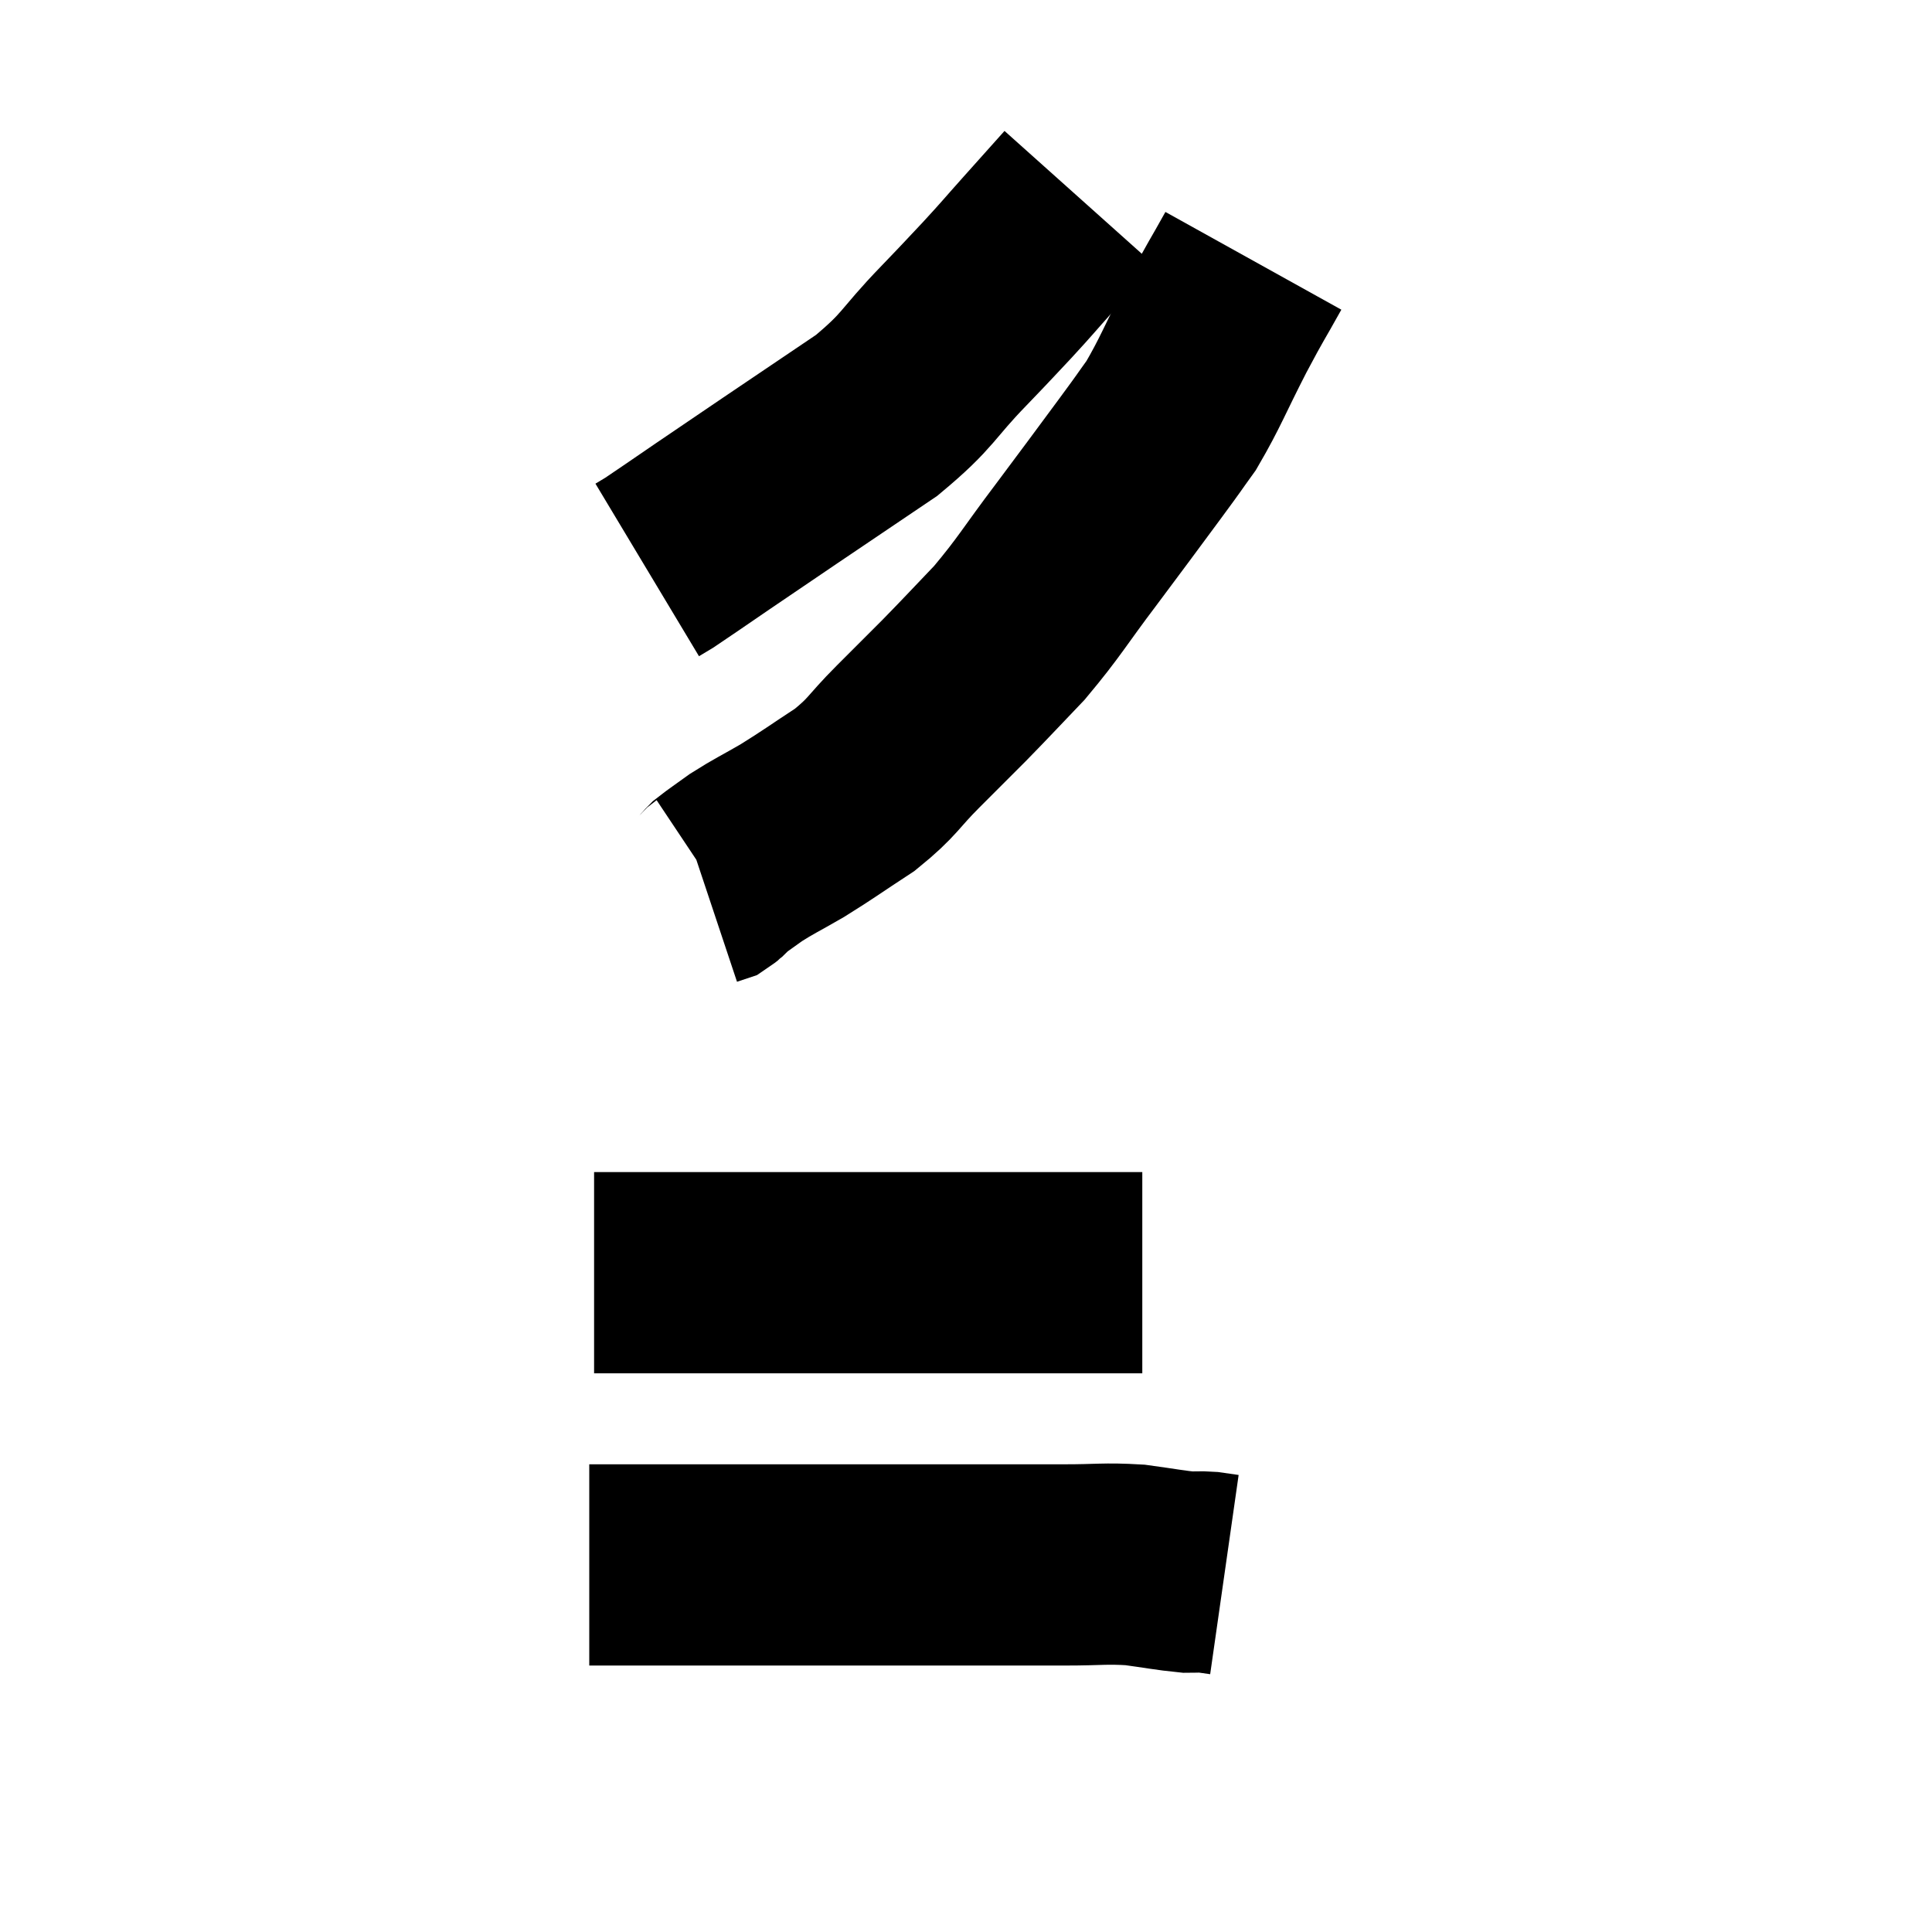 <svg width="48" height="48" viewBox="0 0 48 48" xmlns="http://www.w3.org/2000/svg"><path d="M 26.82 4.92 C 26.31 5.49, 26.31 5.49, 25.8 6.06 C 25.29 6.63, 25.305 6.63, 24.78 7.2 C 24.24 7.77, 24.45 7.56, 23.7 8.34 C 22.74 9.33, 22.86 9.42, 21.78 10.32 C 20.58 11.13, 20.4 11.25, 19.38 11.94 C 18.54 12.51, 18.45 12.57, 17.7 13.08 C 17.04 13.53, 16.785 13.71, 16.38 13.98 C 16.23 14.07, 16.155 14.115, 16.08 14.16 L 16.08 14.16" fill="none" stroke="black" stroke-width="5"></path><path d="M 31.14 6.48 C 30.69 7.29, 30.75 7.14, 30.24 8.1 C 29.67 9.21, 29.58 9.495, 29.1 10.32 C 28.71 10.86, 28.905 10.605, 28.32 11.4 C 27.54 12.45, 27.57 12.42, 26.76 13.5 C 25.92 14.61, 25.845 14.805, 25.08 15.72 C 24.39 16.44, 24.33 16.515, 23.7 17.16 C 23.13 17.73, 23.175 17.685, 22.56 18.3 C 21.9 18.96, 21.96 19.035, 21.24 19.62 C 20.46 20.13, 20.355 20.22, 19.68 20.64 C 19.11 20.97, 18.99 21.015, 18.54 21.3 C 18.21 21.54, 18.09 21.615, 17.88 21.78 C 17.79 21.87, 17.79 21.9, 17.7 21.96 L 17.52 22.02" fill="none" stroke="black" stroke-width="5"></path><path d="M 14.76 31.62 C 15.12 31.62, 14.91 31.62, 15.48 31.62 C 16.26 31.62, 16.11 31.62, 17.04 31.62 C 18.12 31.62, 18.21 31.62, 19.2 31.62 C 20.1 31.62, 20.04 31.62, 21 31.62 C 22.02 31.62, 22.125 31.62, 23.04 31.62 C 23.85 31.62, 23.76 31.62, 24.66 31.62 C 25.65 31.62, 25.89 31.62, 26.64 31.62 C 27.15 31.62, 27.225 31.62, 27.66 31.62 C 28.02 31.62, 28.2 31.62, 28.38 31.62 L 28.38 31.62" fill="none" stroke="black" stroke-width="5"></path><path d="M 14.64 38.88 C 15.09 38.88, 14.73 38.88, 15.54 38.88 C 16.71 38.88, 16.59 38.88, 17.88 38.88 C 19.29 38.88, 19.455 38.88, 20.7 38.88 C 21.78 38.88, 21.96 38.88, 22.86 38.88 C 23.58 38.88, 23.4 38.88, 24.3 38.88 C 25.38 38.88, 25.485 38.88, 26.46 38.88 C 27.33 38.88, 27.435 38.835, 28.2 38.88 C 28.86 38.97, 29.07 39.015, 29.52 39.06 C 29.76 39.06, 29.775 39.045, 30 39.06 C 30.21 39.09, 30.315 39.105, 30.42 39.12 L 30.42 39.12" fill="none" stroke="black" stroke-width="5"></path></svg>